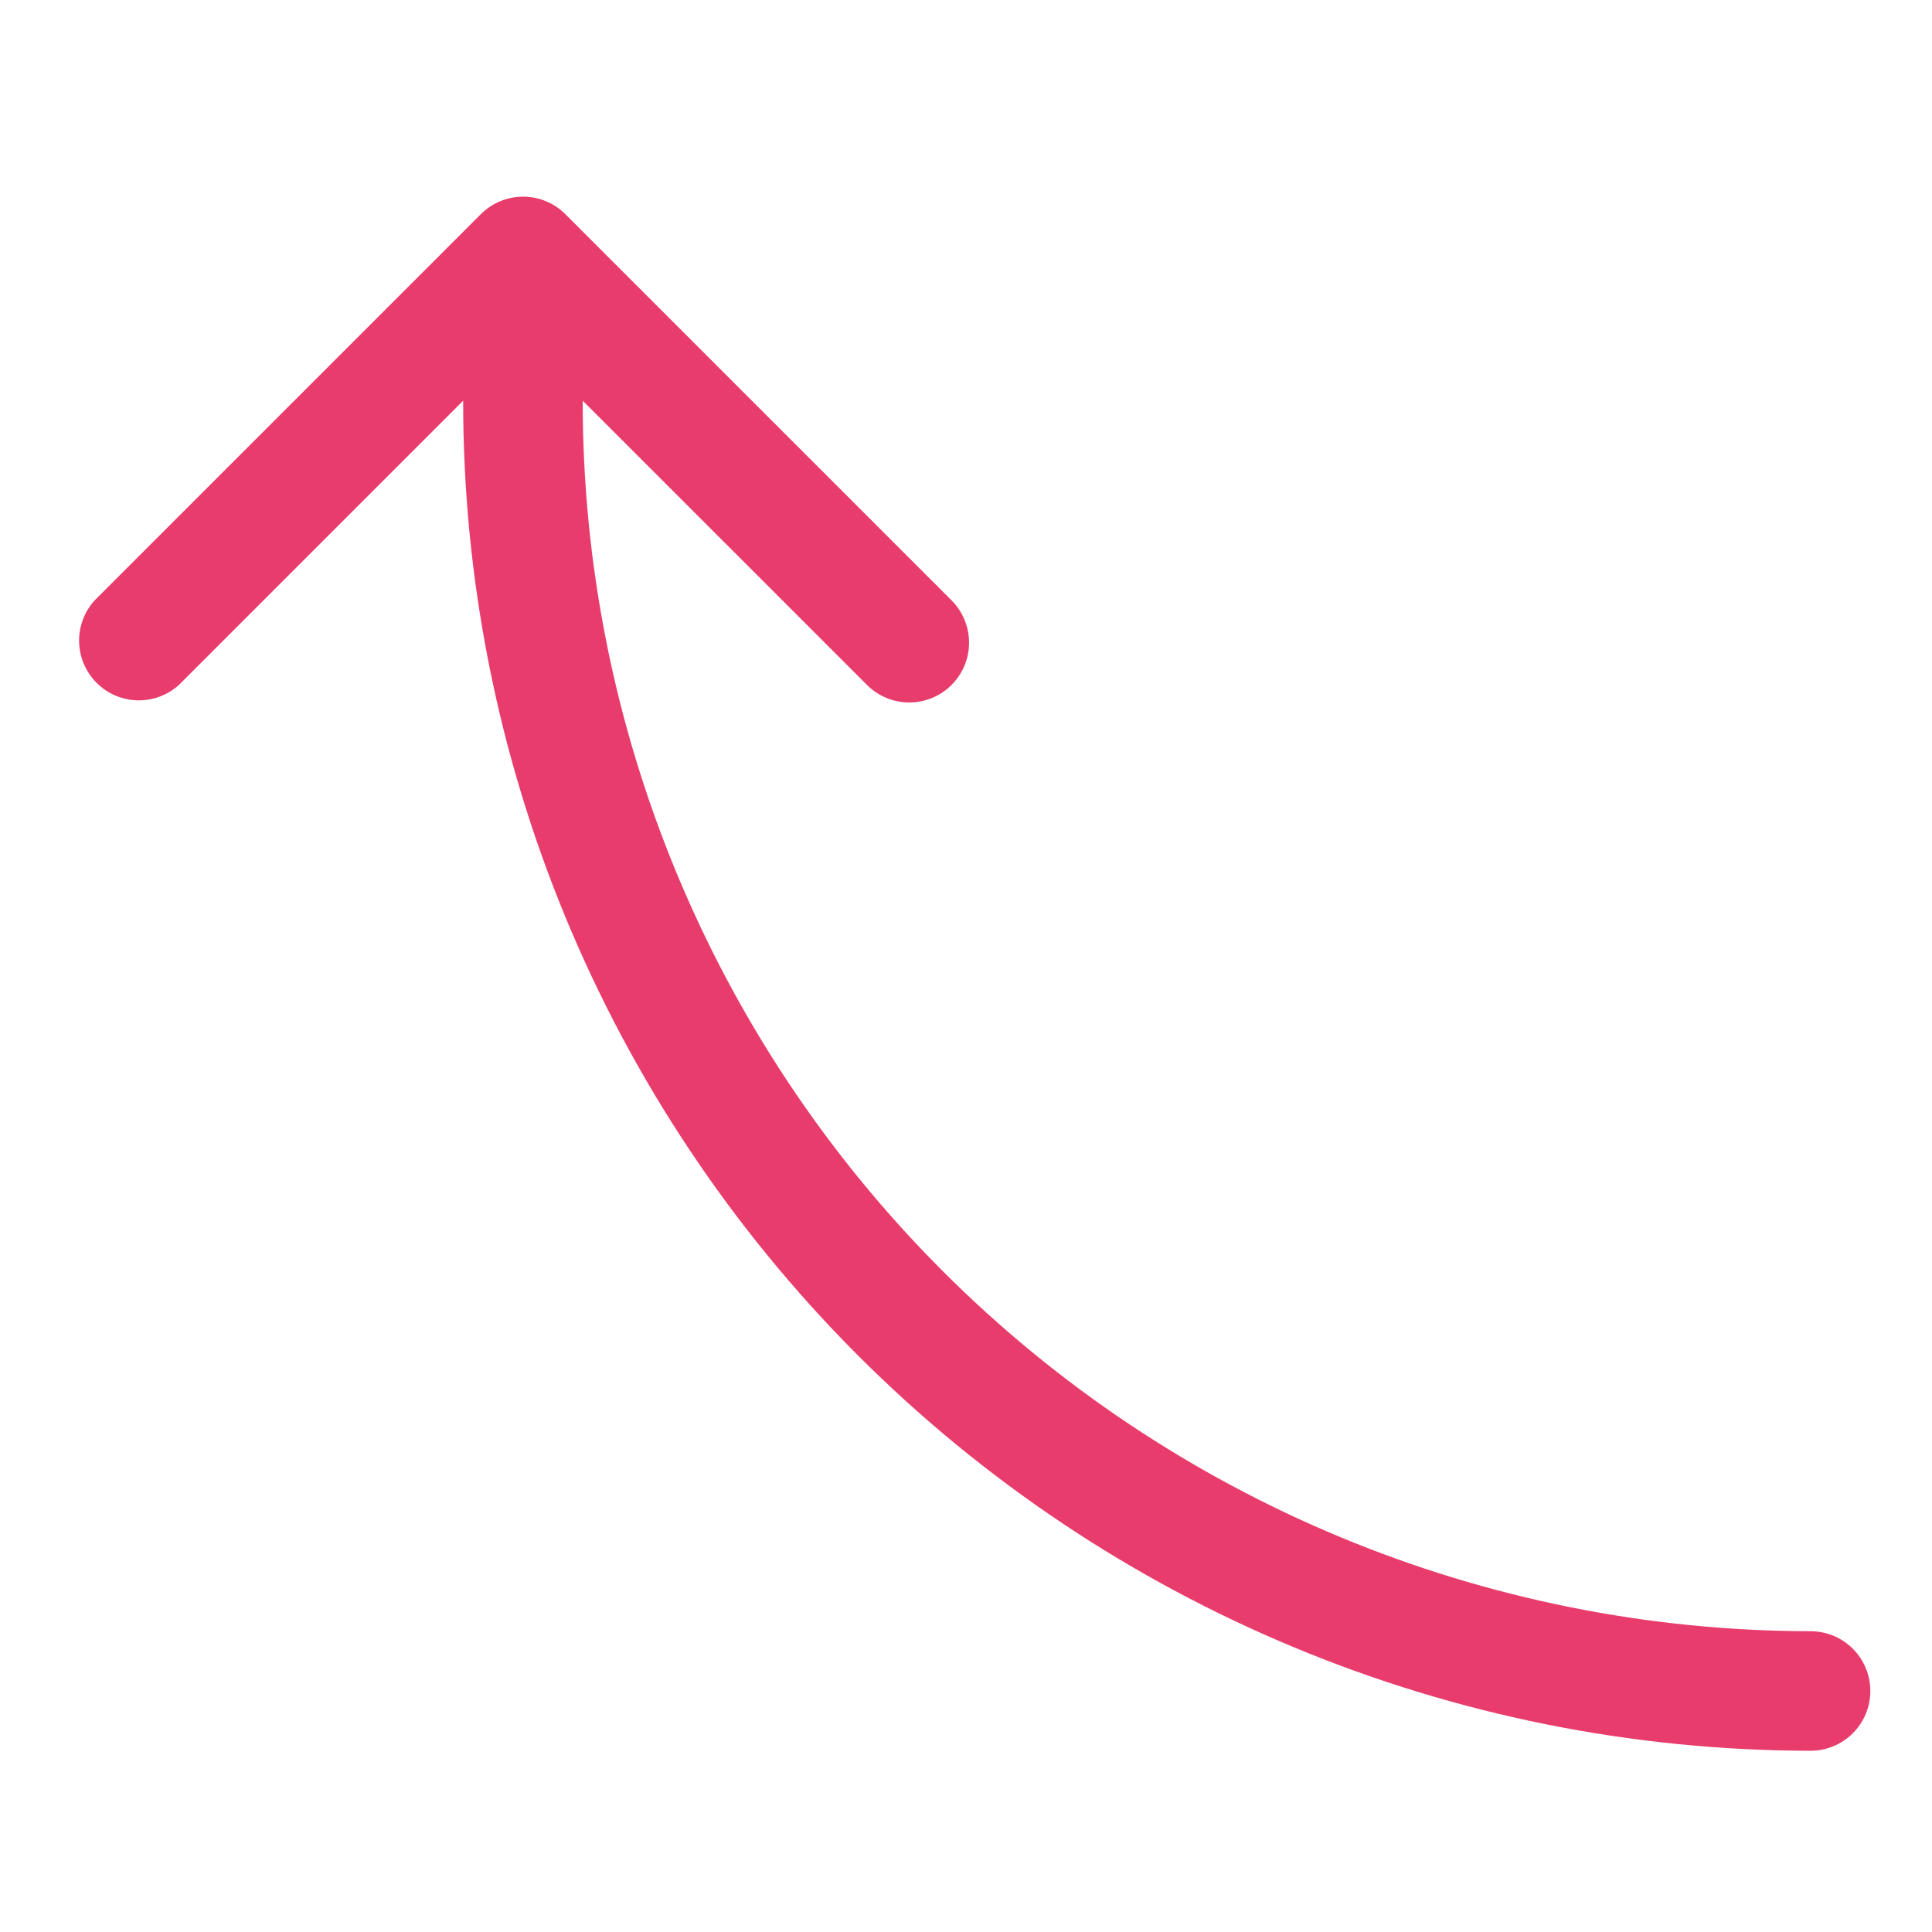<svg width="101" height="101" viewBox="0 0 101 101" fill="none" xmlns="http://www.w3.org/2000/svg">
<path d="M94.651 91.526C75.952 91.505 58.026 84.058 44.817 70.823C31.608 57.587 24.197 39.647 24.213 20.948L9.354 35.807C8.759 36.345 7.979 36.633 7.177 36.612C6.375 36.59 5.612 36.262 5.046 35.694C4.48 35.125 4.154 34.361 4.136 33.559C4.117 32.757 4.408 31.979 4.948 31.385L25.135 11.198C25.425 10.907 25.77 10.677 26.15 10.52C26.529 10.362 26.936 10.281 27.346 10.281C27.757 10.281 28.164 10.362 28.543 10.52C28.922 10.677 29.267 10.907 29.557 11.198L49.745 31.385C50.035 31.676 50.265 32.02 50.422 32.4C50.58 32.779 50.66 33.186 50.66 33.596C50.66 34.007 50.58 34.413 50.422 34.793C50.265 35.172 50.035 35.517 49.745 35.807C49.454 36.097 49.11 36.328 48.73 36.485C48.351 36.642 47.944 36.723 47.534 36.723C47.123 36.723 46.717 36.642 46.337 36.485C45.958 36.328 45.613 36.097 45.323 35.807L30.463 20.948C30.447 37.989 37.2 54.34 49.237 66.403C61.274 78.467 77.609 85.255 94.651 85.276C95.48 85.276 96.275 85.605 96.861 86.191C97.447 86.777 97.776 87.572 97.776 88.401C97.776 89.23 97.447 90.025 96.861 90.611C96.275 91.197 95.48 91.526 94.651 91.526Z" fill="#E83D6C"/>
</svg>
